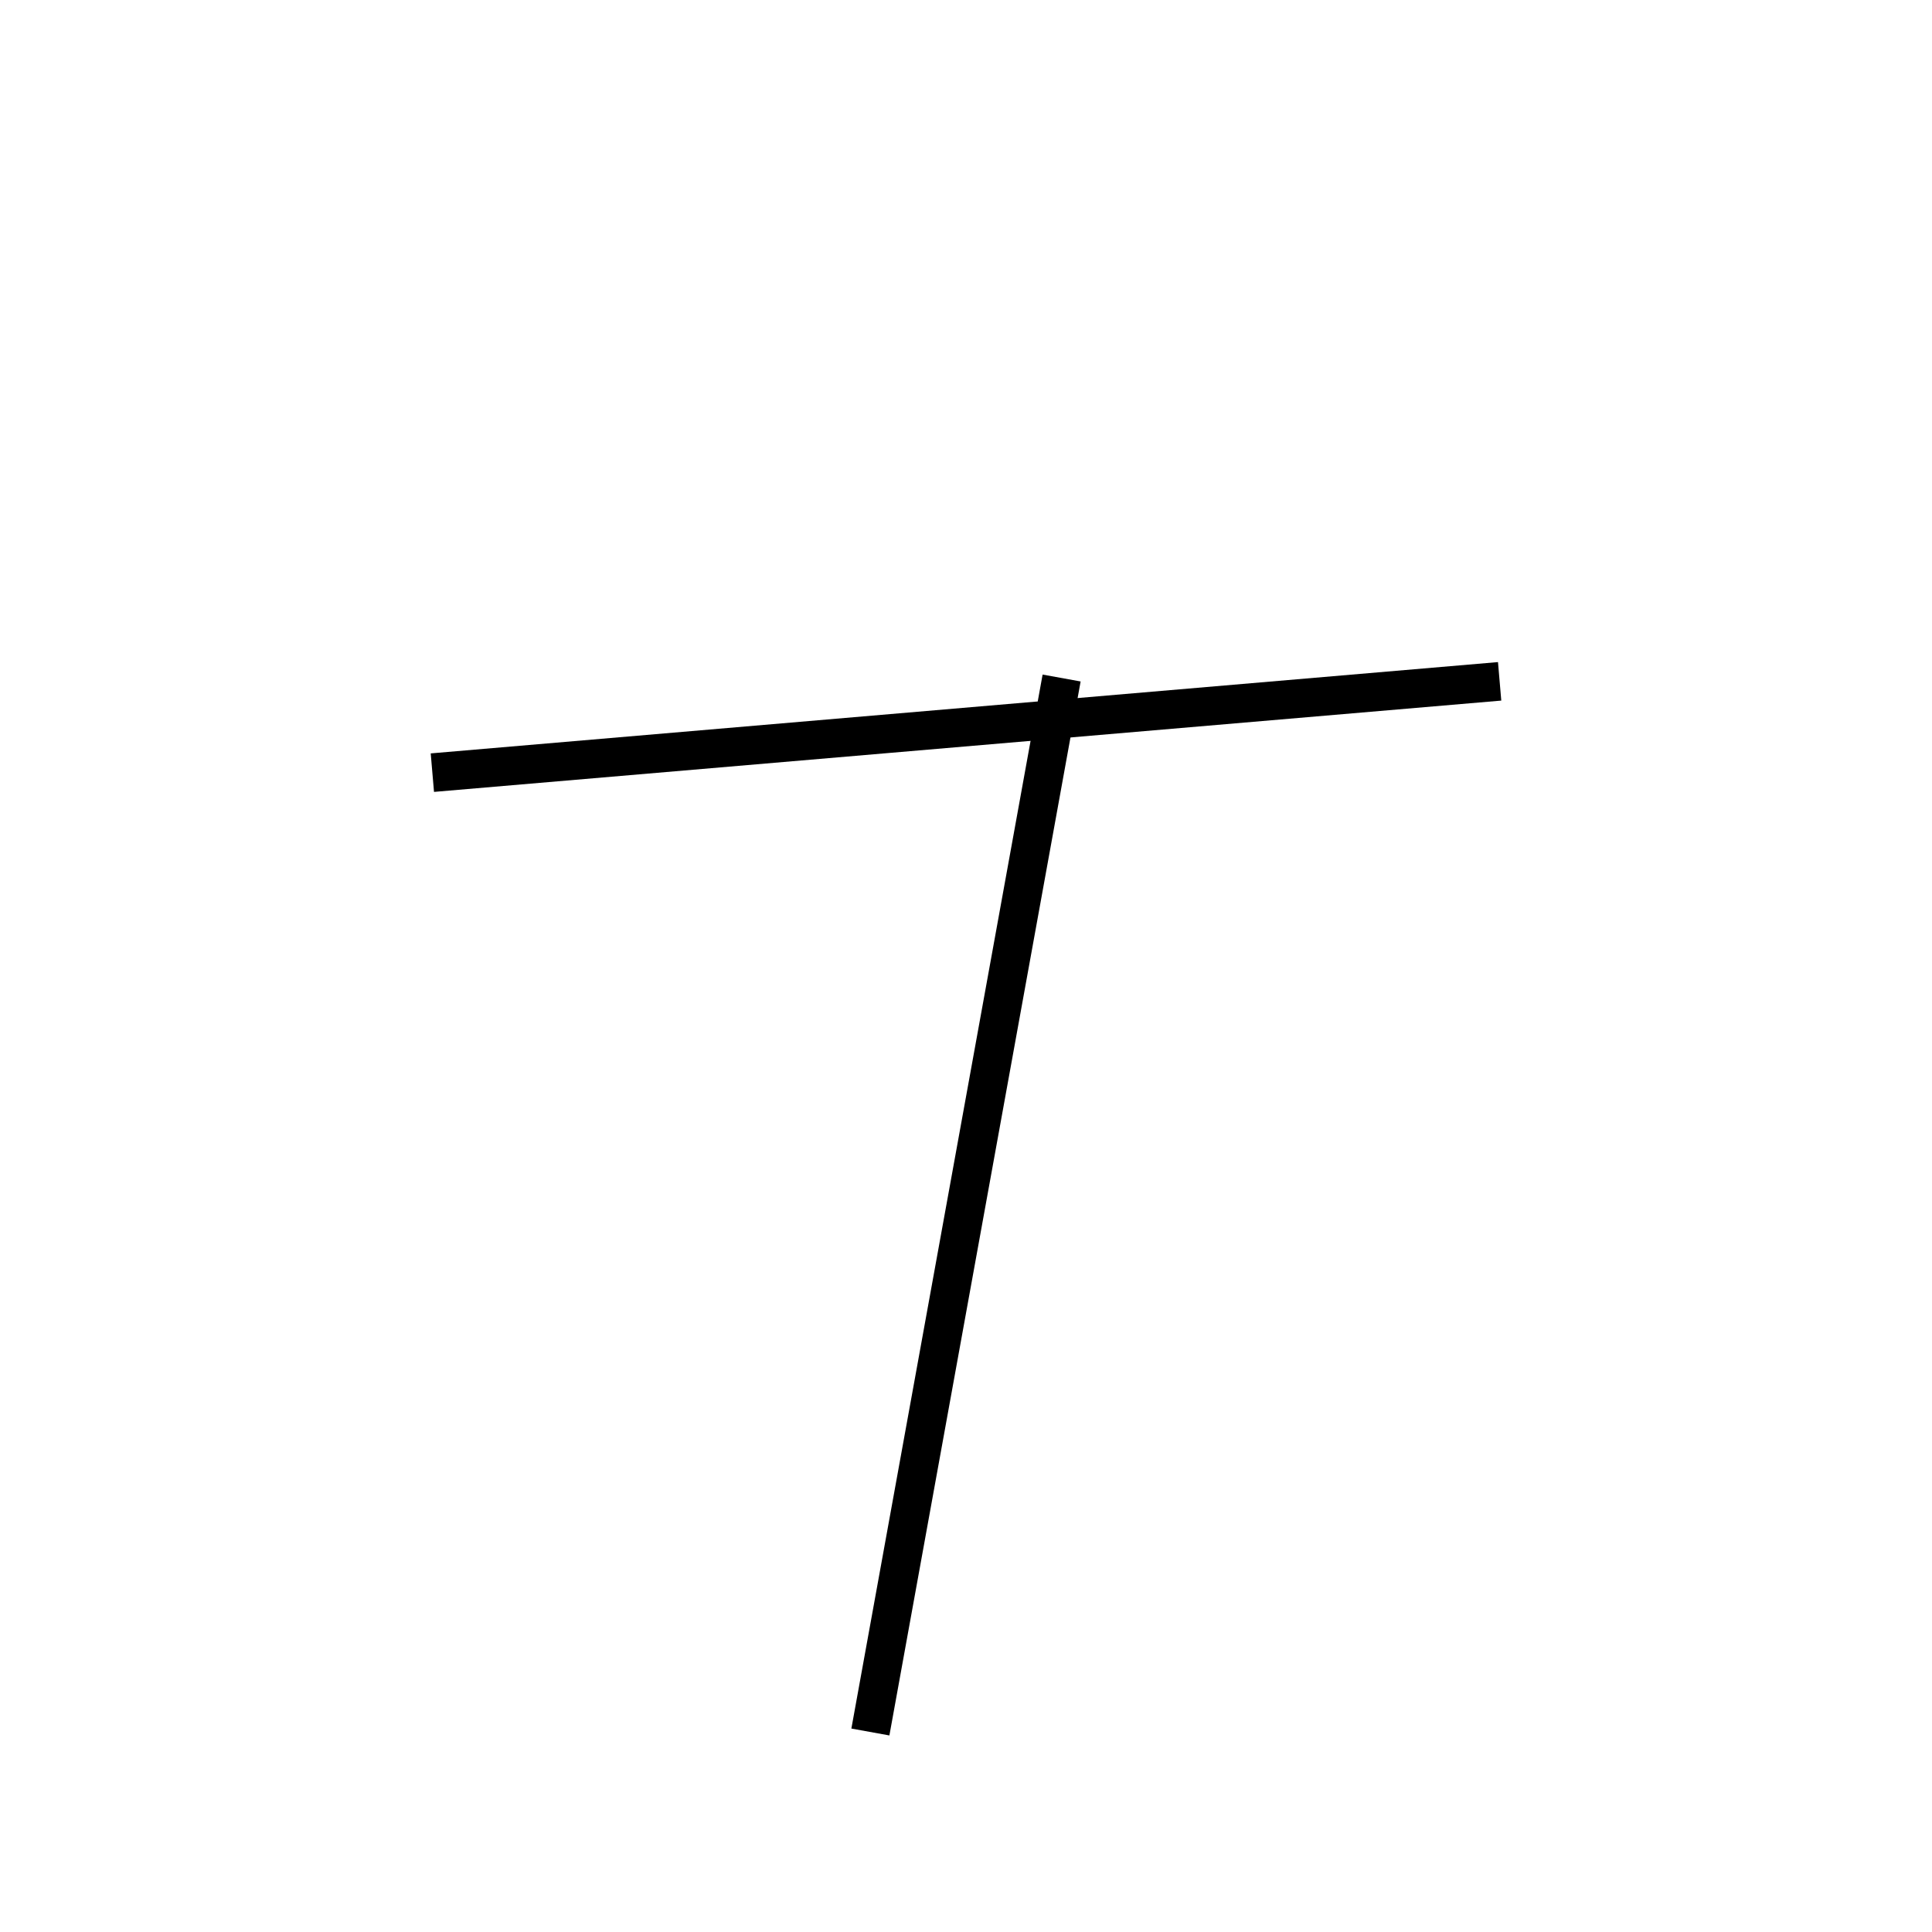 <!-- Este archivo es creado automaticamente por el generador de contenido del programa contornos version 1.1. Este elementos es el numero 832 de la serie actual-->
<svg xmlns="http://www.w3.org/2000/svg" height="100" width="100">
<line x1="54.949" y1="35.094" x2="45.051" y2="89.648" stroke-width="2" stroke="black" />
<line x1="22.379" y1="39.992" x2="77.621" y2="35.266" stroke-width="2" stroke="black" />
</svg>
